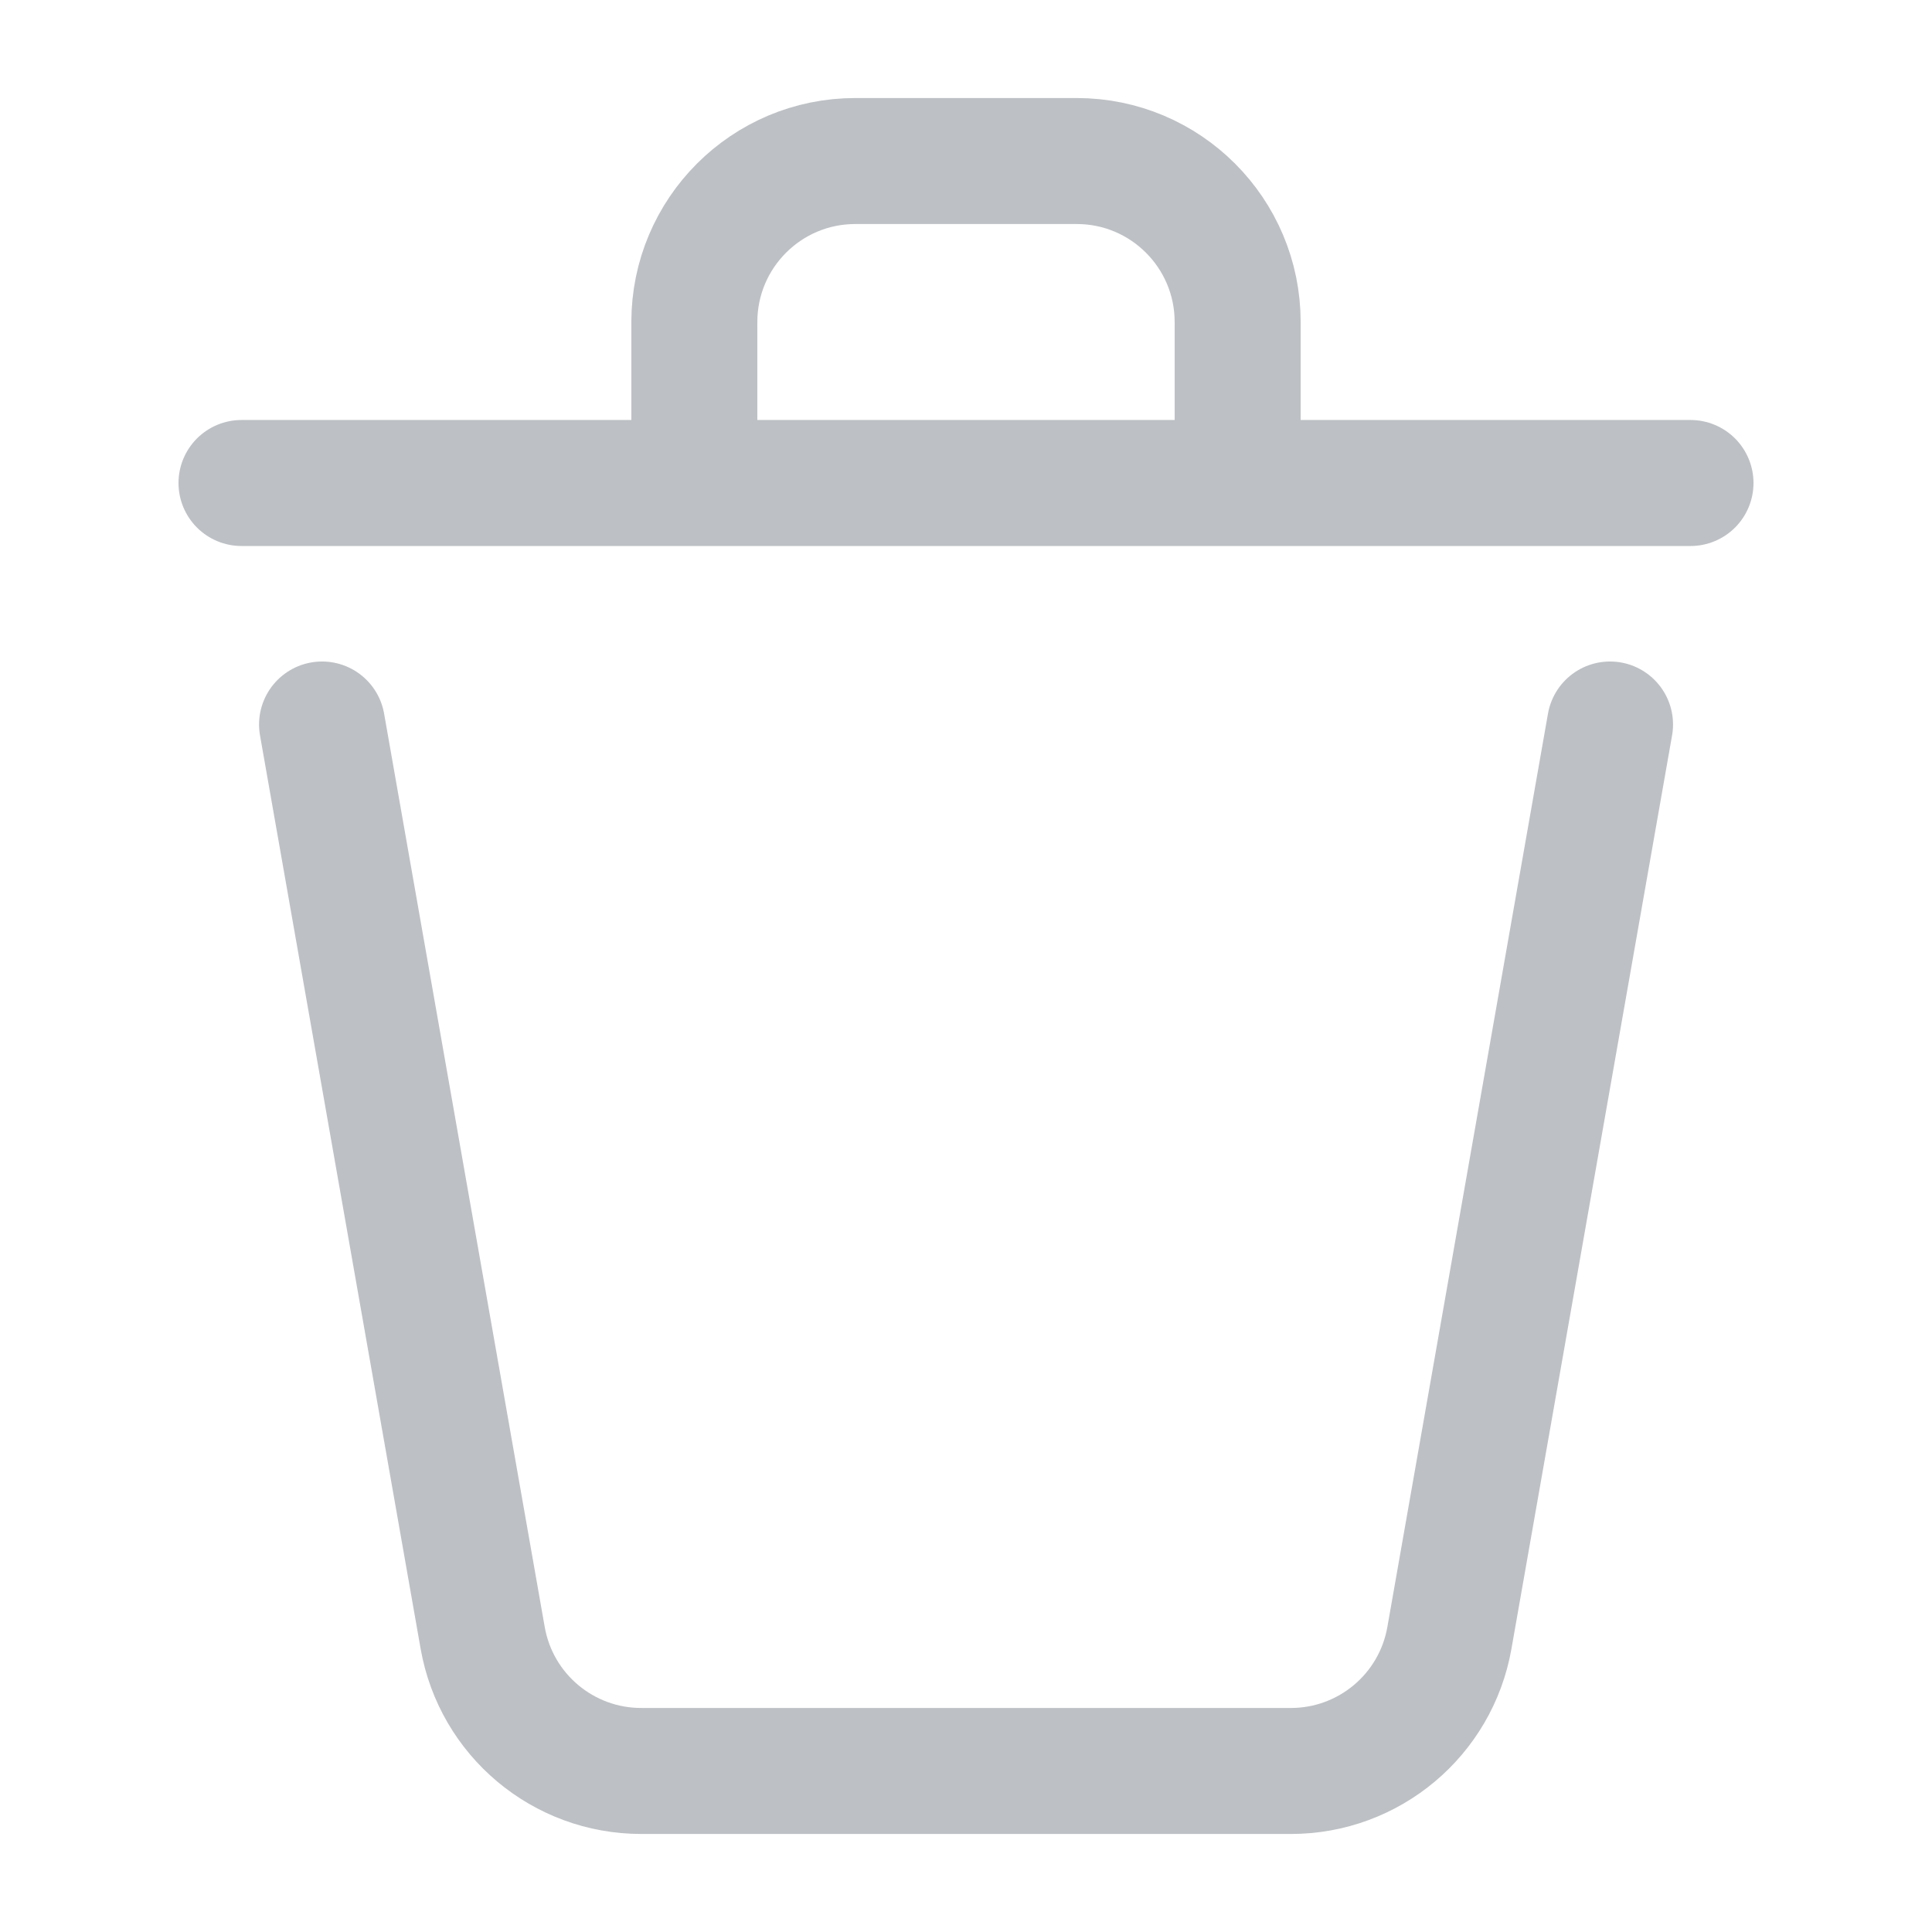 <svg width="23" height="23" viewBox="0 0 23 23" fill="none" xmlns="http://www.w3.org/2000/svg">
<g id="trash">
<path id="Vector" d="M19.167 8.625L17.255 19.498C17.094 20.415 16.298 21.083 15.368 21.083H7.634C6.703 21.083 5.907 20.415 5.746 19.498L3.834 8.625" stroke="#BDC0C4" stroke-width="1.5" stroke-linecap="round" stroke-linejoin="round"/>
<path id="Vector_2" d="M20.125 5.75H14.734M14.734 5.75V3.834C14.734 2.775 13.876 1.917 12.818 1.917H10.182C9.124 1.917 8.266 2.775 8.266 3.834V5.75M14.734 5.75H8.266M2.875 5.75H8.266" stroke="#BDC0C4" stroke-width="1.5" stroke-linecap="round" stroke-linejoin="round"/>
</g>
</svg>
